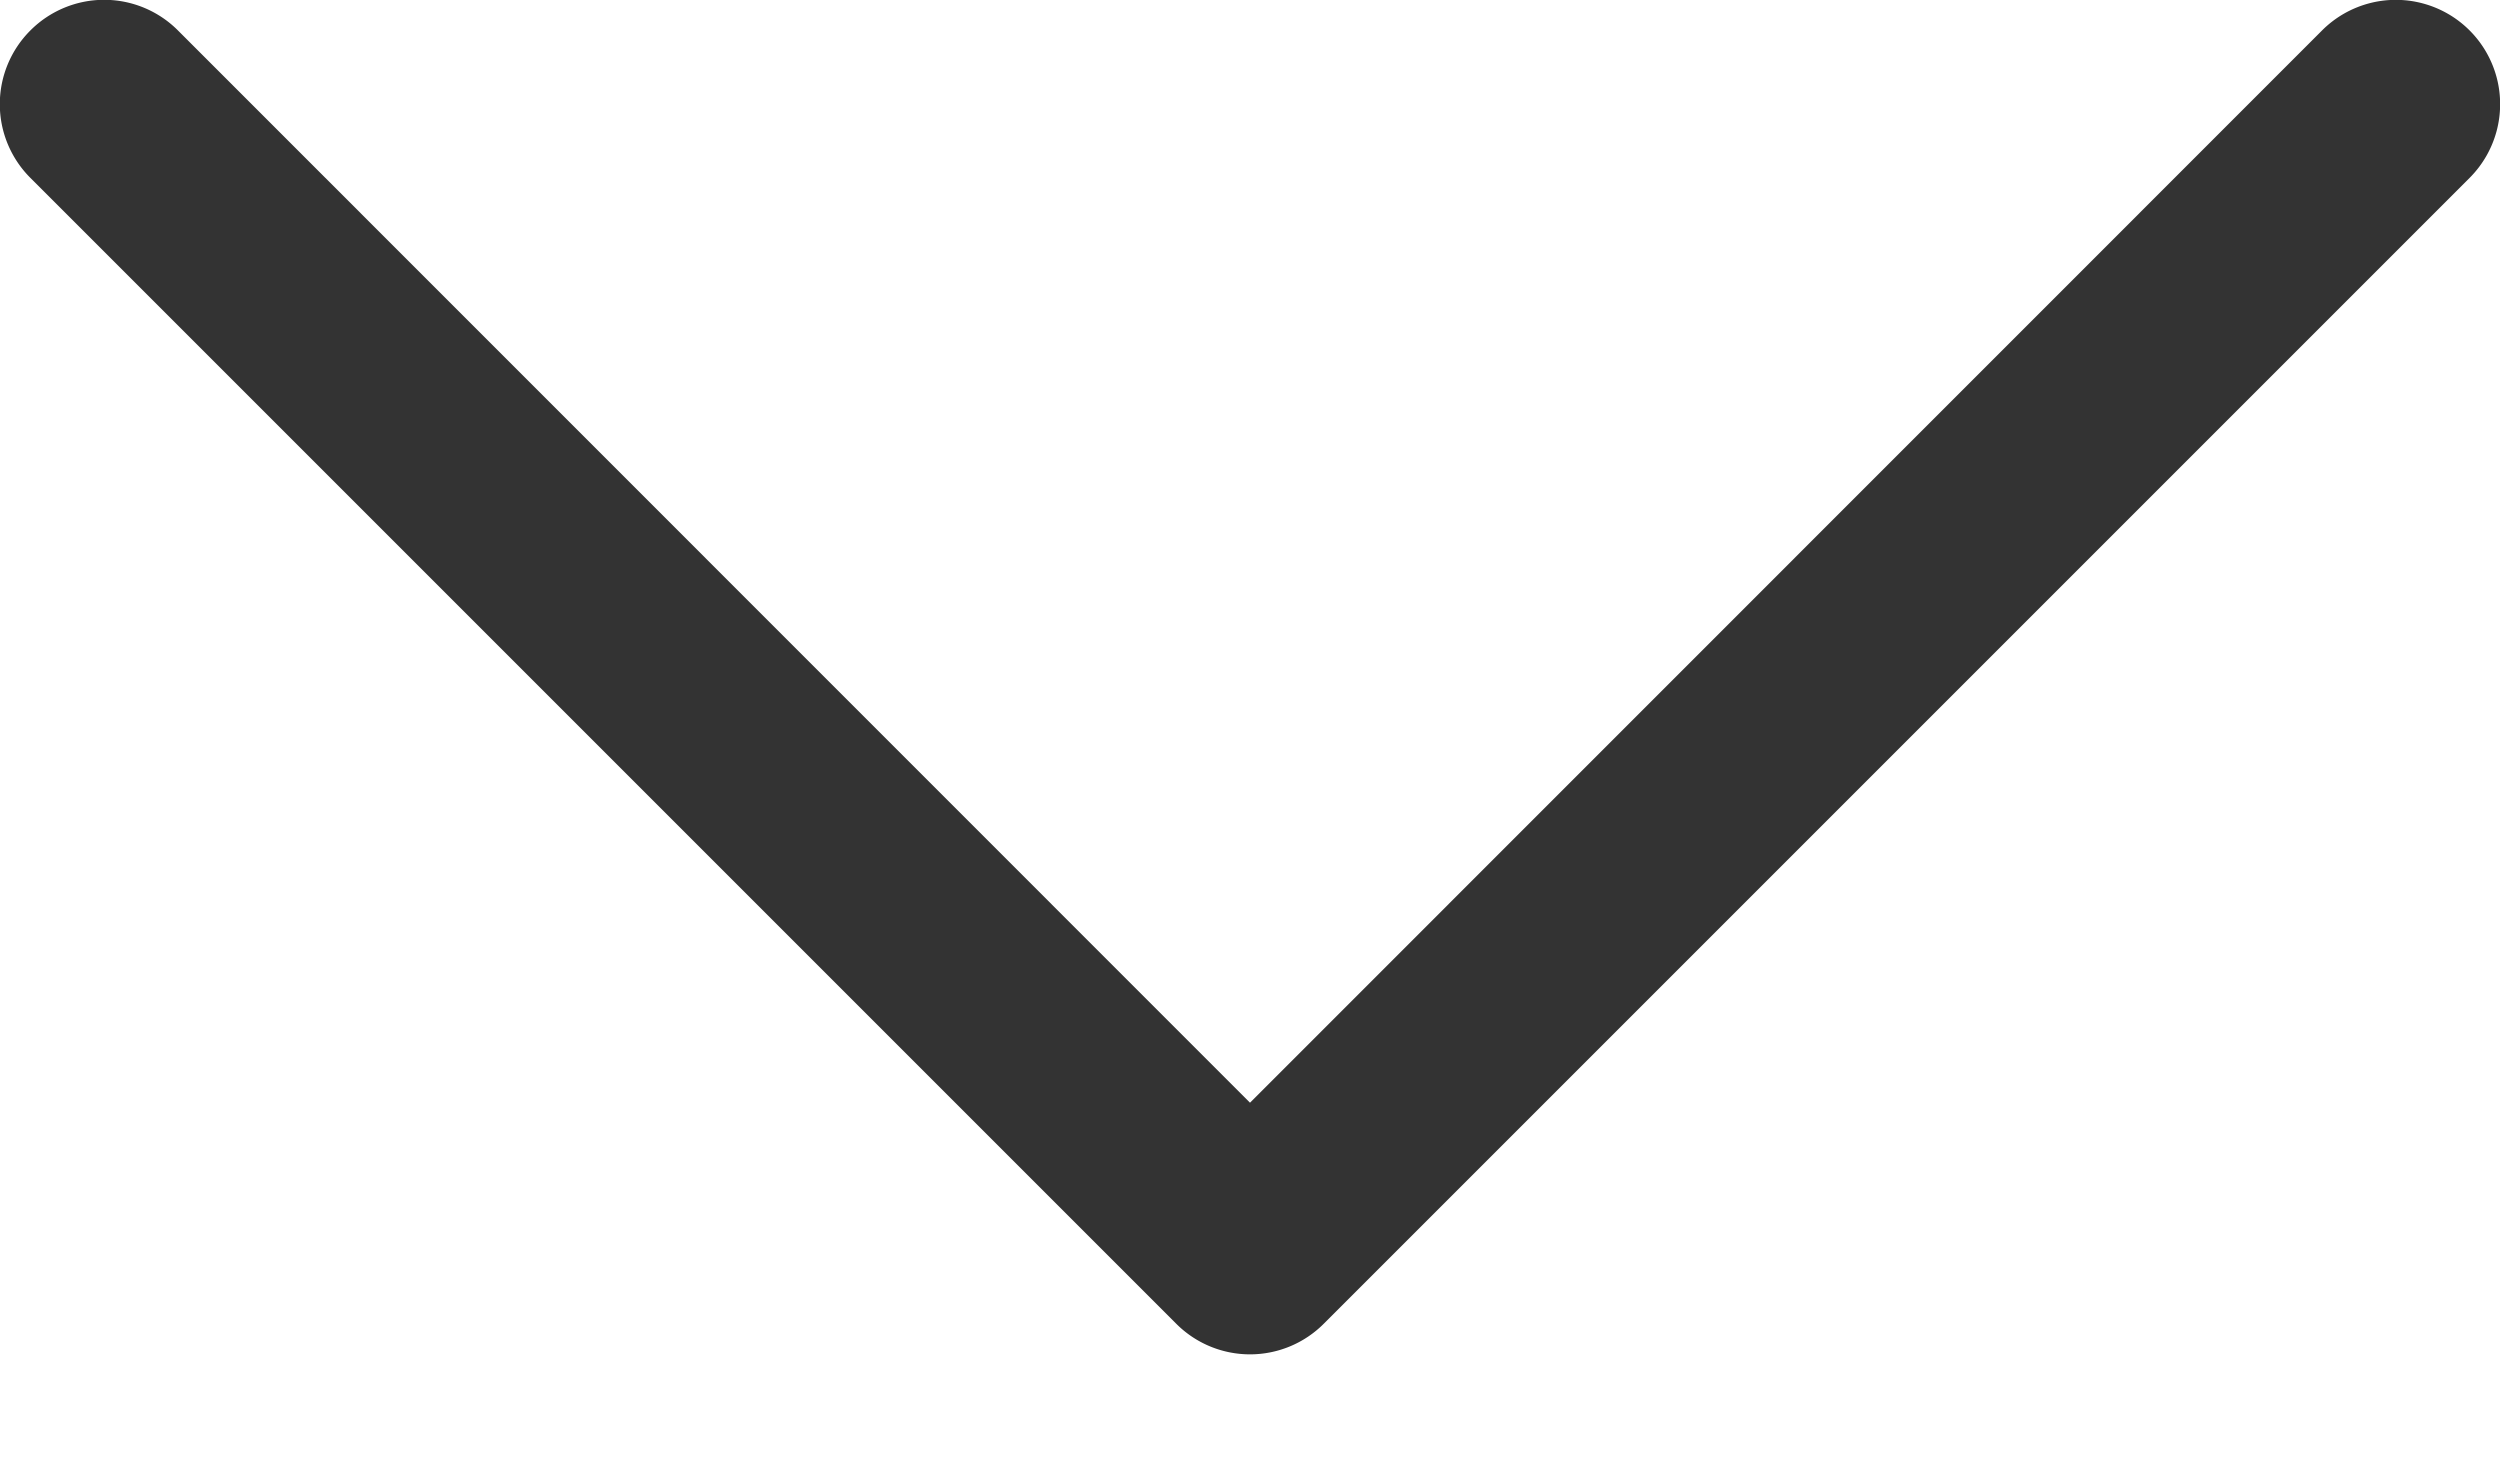 <svg width="12" height="7" fill="none" xmlns="http://www.w3.org/2000/svg"><path fill-rule="evenodd" clip-rule="evenodd" d="M.146.146a.5.5 0 0 1 .708 0L6 5.293 11.146.146a.5.5 0 0 1 .708.708l-5.5 5.5a.5.5 0 0 1-.708 0l-5.5-5.5a.5.5 0 0 1 0-.708Z" fill="#333"/></svg>